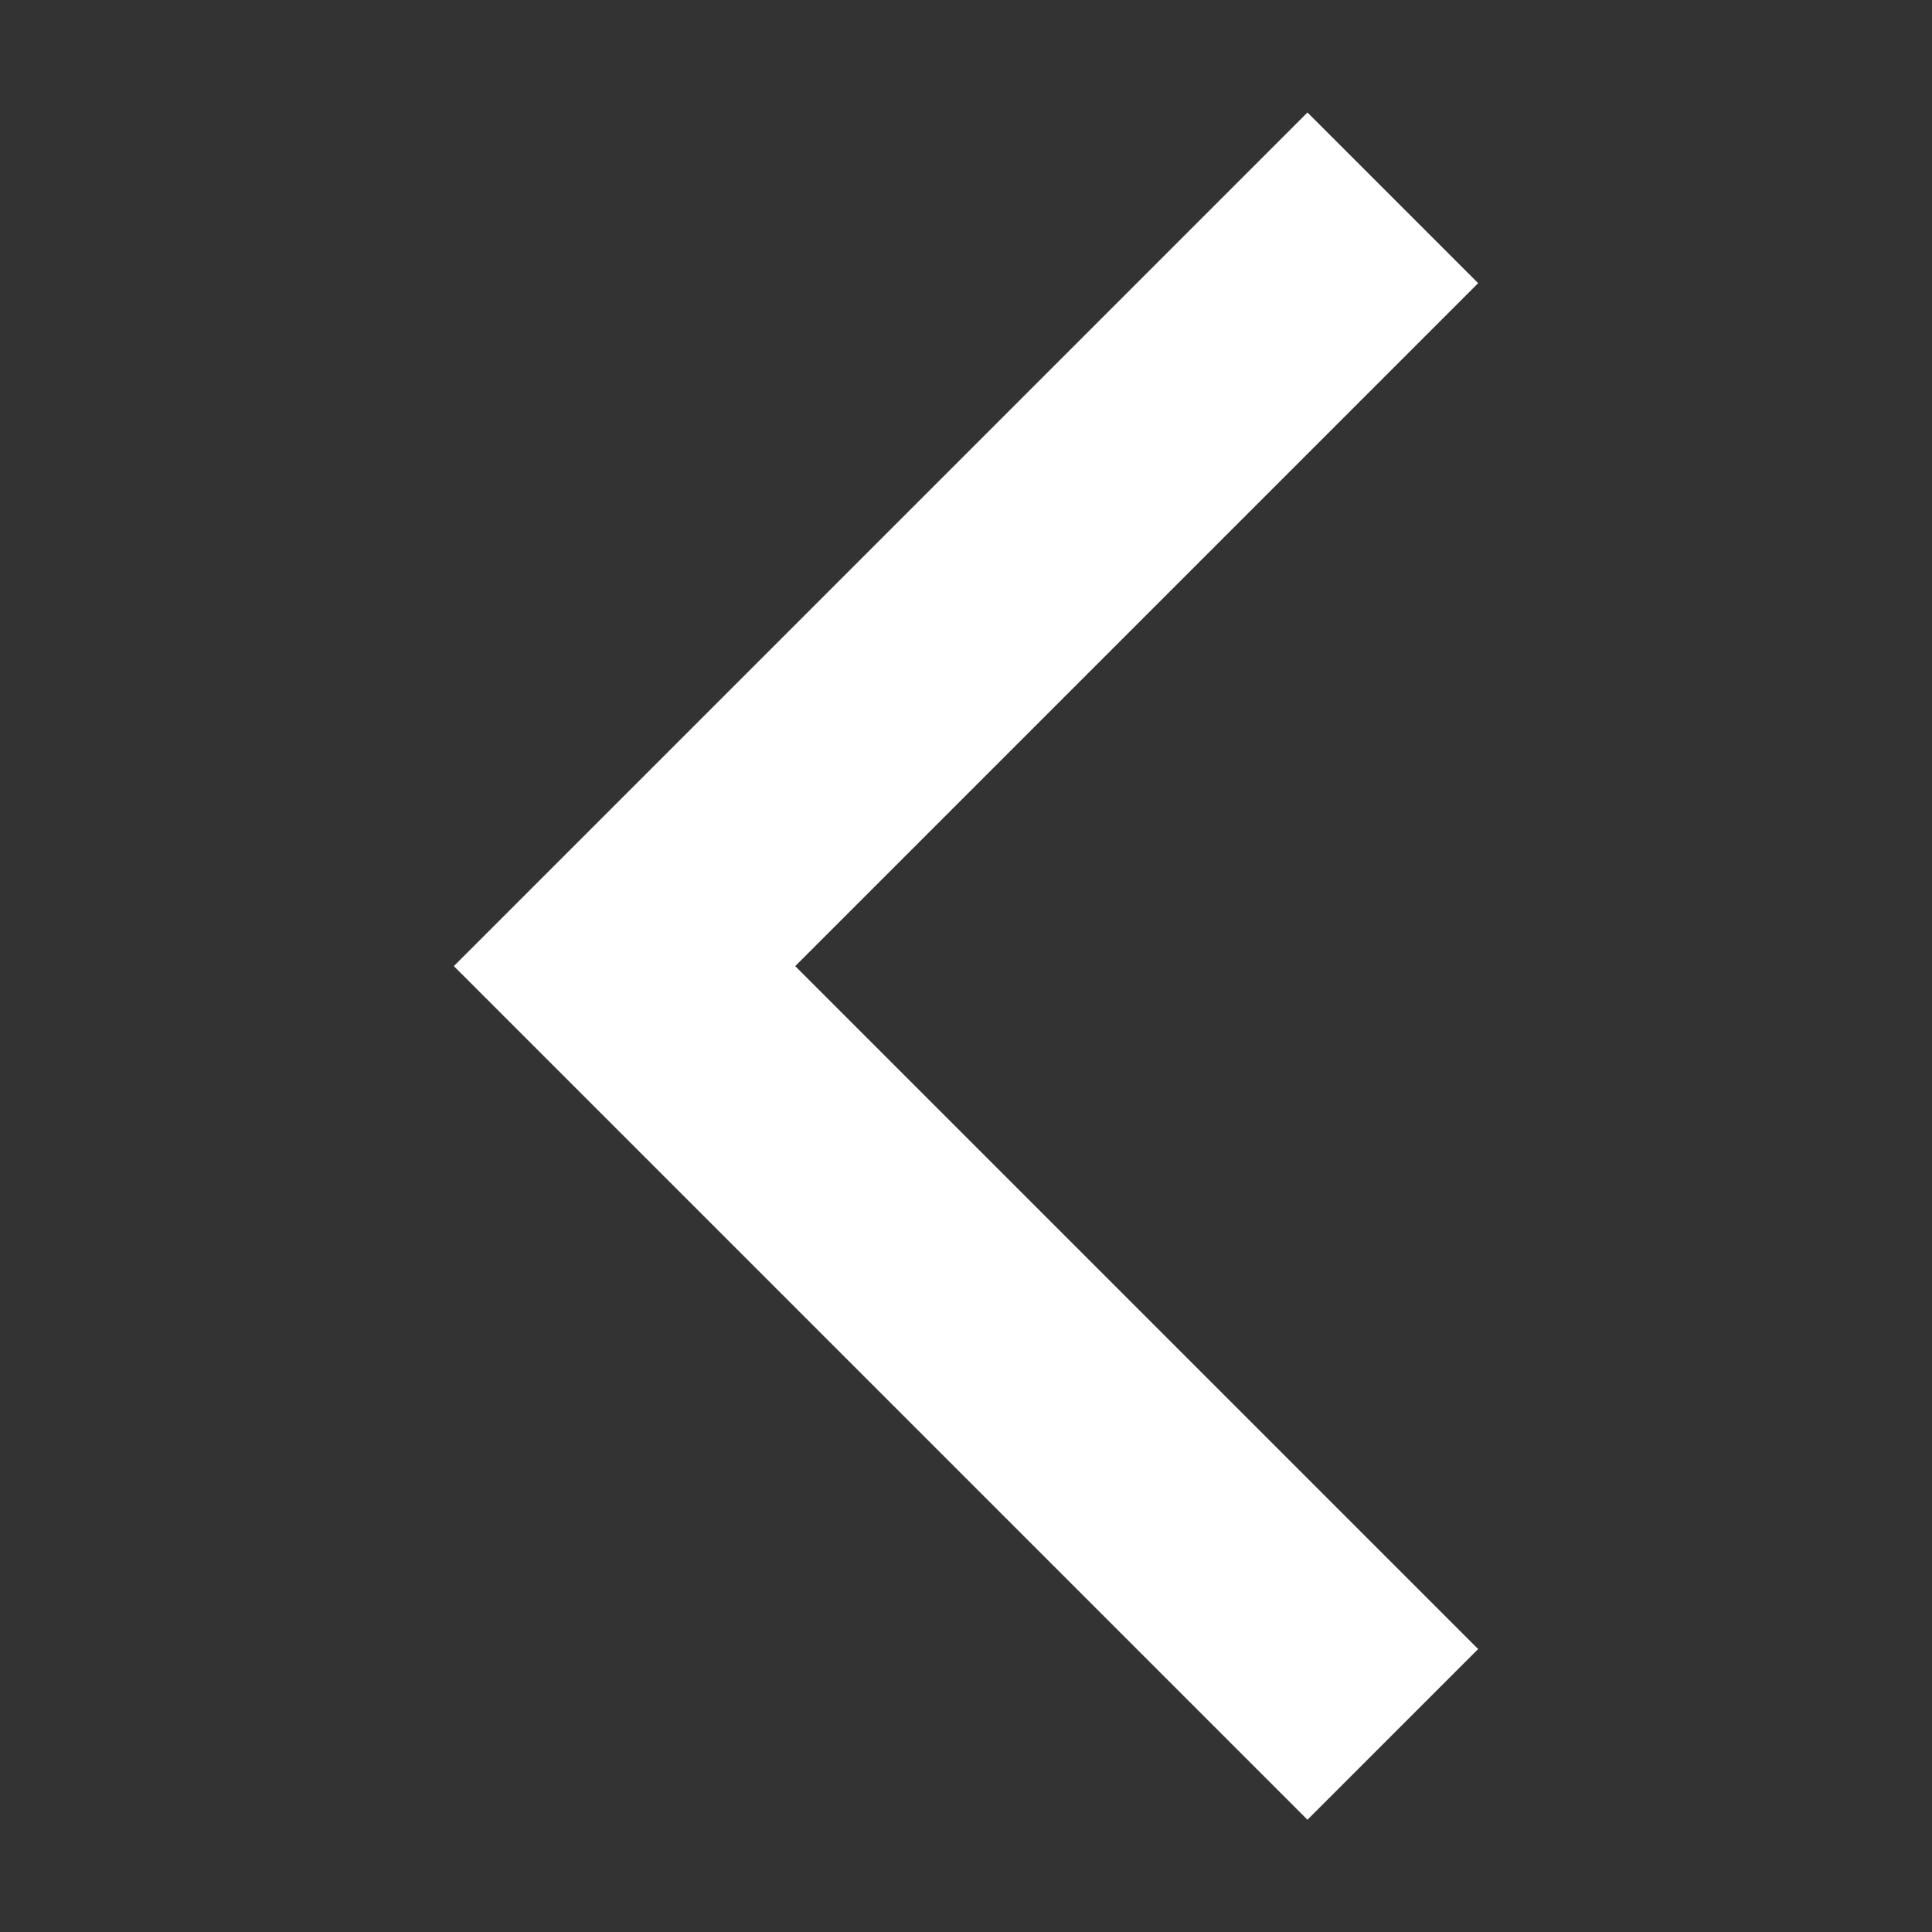 <?xml version="1.0" encoding="UTF-8" standalone="no"?>
<!-- Created with Inkscape (http://www.inkscape.org/) -->

<svg
   xmlns:dc="http://purl.org/dc/elements/1.1/"
   xmlns:cc="http://creativecommons.org/ns#"
   xmlns:rdf="http://www.w3.org/1999/02/22-rdf-syntax-ns#"
   xmlns:svg="http://www.w3.org/2000/svg"
   xmlns="http://www.w3.org/2000/svg"
   xmlns:sodipodi="http://sodipodi.sourceforge.net/DTD/sodipodi-0.dtd"
   xmlns:inkscape="http://www.inkscape.org/namespaces/inkscape"
   width="32"
   height="32"
   viewBox="0 0 8.467 8.467"
   version="1.1"
   id="svg8"
   inkscape:version="0.92.3 (2405546, 2018-03-11)"
   sodipodi:docname="previous.svg">
  <rect x="0" y="0" width="8.467" height="8.467" fill="#333333" stroke="none"/>
  <defs
     id="defs2">
    <inkscape:perspective
       sodipodi:type="inkscape:persp3d"
       inkscape:vp_x="0 : 4.233333 : 1"
       inkscape:vp_y="0 : 1000 : 0"
       inkscape:vp_z="8.4666659 : 4.233333 : 1"
       inkscape:persp3d-origin="4.233333 : 2.822222 : 1"
       id="perspective989" />
  </defs>
  <sodipodi:namedview
     id="base"
     pagecolor="#ffffff"
     bordercolor="#666666"
     borderopacity="1.0"
     inkscape:pageopacity="0.0"
     inkscape:pageshadow="2"
     inkscape:zoom="22.627417"
     inkscape:cx="11.866146"
     inkscape:cy="13.409391"
     inkscape:document-units="mm"
     inkscape:current-layer="g987"
     showgrid="true"
     inkscape:snap-grids="true"
     showguides="false"
     scale-x="1"
     units="px"
     inkscape:window-width="2560"
     inkscape:window-height="1371"
     inkscape:window-x="0"
     inkscape:window-y="32"
     inkscape:window-maximized="1"
     inkscape:pagecheckerboard="true">
    <inkscape:grid
       type="xygrid"
       id="grid14"
       originx="0"
       originy="4.233" />
  </sodipodi:namedview>
  <g
     transform="translate(0,-288.533)"
     id="g987"
     inkscape:groupmode="layer"
     inkscape:label="Copie de Calque 2">
    <path
       style="fill:#ffffff;fill-rule:evenodd;stroke:none;stroke-width:0.271px;stroke-linecap:butt;stroke-linejoin:miter;stroke-opacity:1"
       d="m 5.73,296.508 -2.993,-2.993 -0.748,-0.748 0.748,-0.748 2.993,-2.993 0.748,0.748 -2.993,2.993 2.993,2.993 z"
       id="rect1072"
       inkscape:connector-curvature="0" />
  </g>
  <g
     inkscape:label="Calque 1"
     inkscape:groupmode="layer"
     id="layer1"
     transform="translate(0,-288.533)" />
  <g
     transform="translate(0,-288.533)"
     id="g1046"
     inkscape:groupmode="layer"
     inkscape:label="Copie de Calque 3" />
  <g
     transform="translate(0,-288.533)"
     id="g24"
     inkscape:groupmode="layer"
     inkscape:label="Copie de Calque 1" />
</svg>
